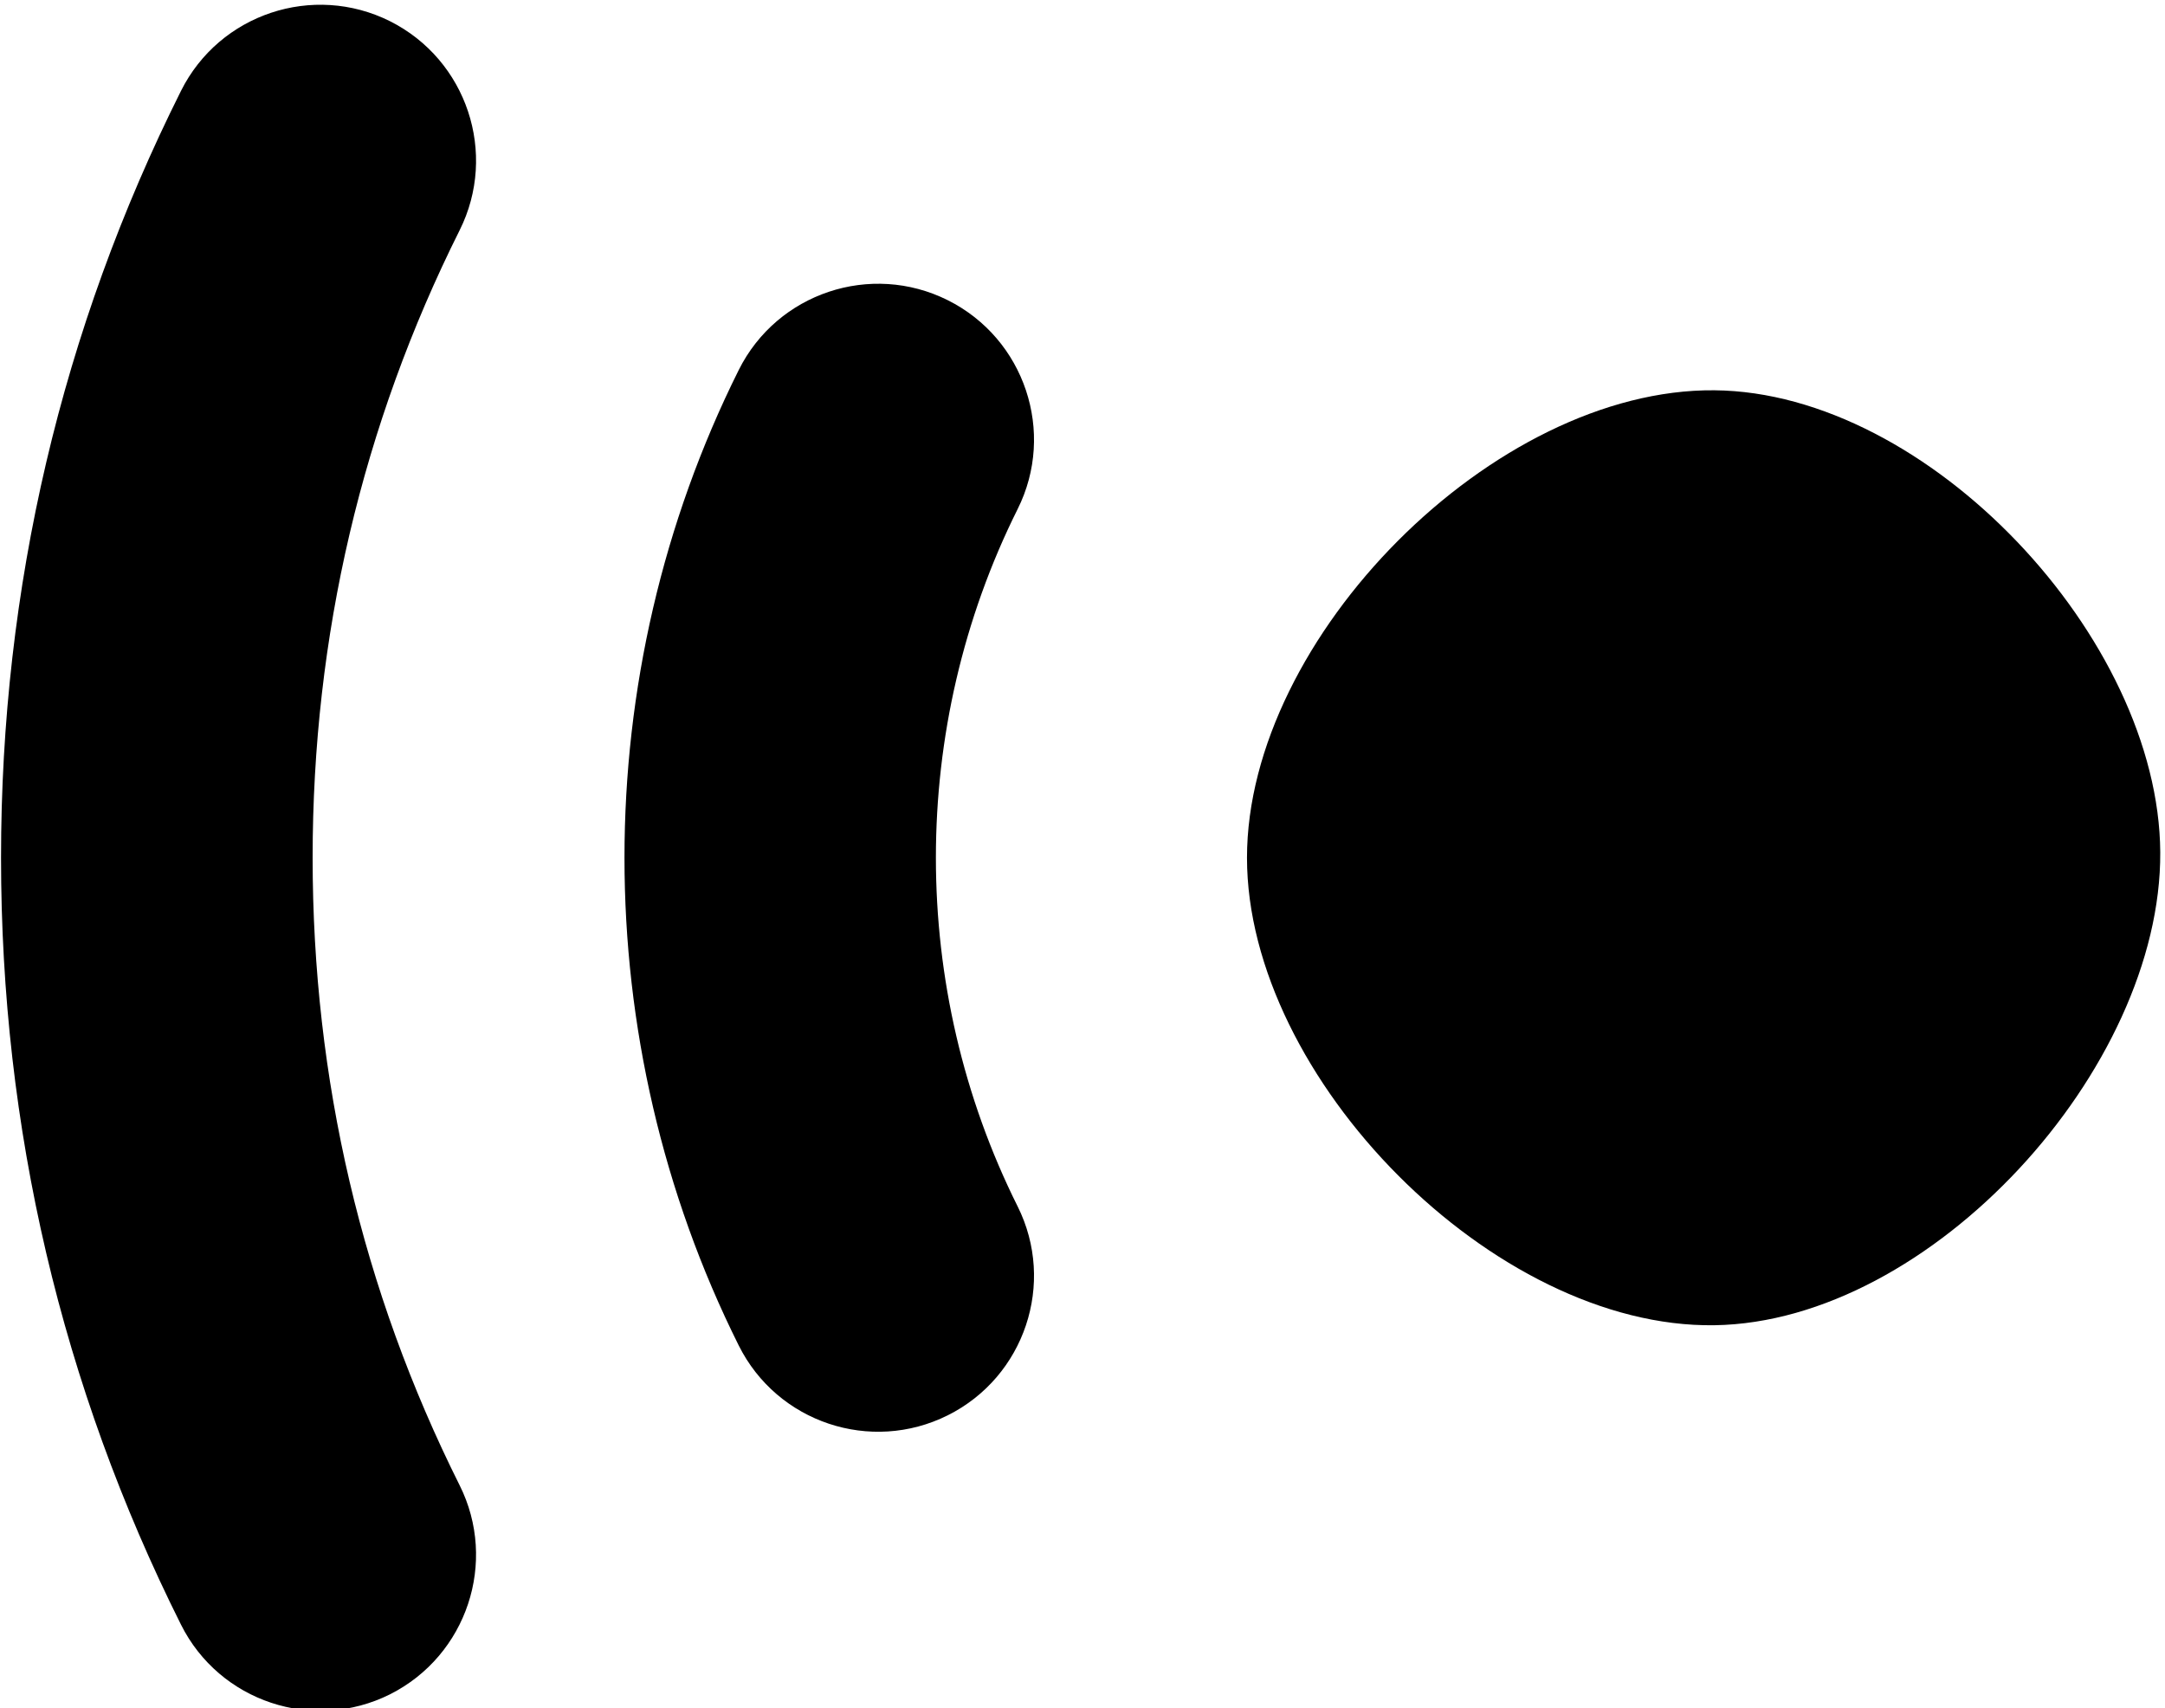<?xml version="1.0" encoding="UTF-8" standalone="no"?>
<svg
   xmlns:dc="http://purl.org/dc/elements/1.1/"
   xmlns:cc="http://creativecommons.org/ns#"
   xmlns:rdf="http://www.w3.org/1999/02/22-rdf-syntax-ns#"
   xmlns:svg="http://www.w3.org/2000/svg"
   xmlns="http://www.w3.org/2000/svg"
   xmlns:sodipodi="http://sodipodi.sourceforge.net/DTD/sodipodi-0.dtd"
   xmlns:inkscape="http://www.inkscape.org/namespaces/inkscape"
   version="1.1"
   id="Layer_1"
   x="0px"
   y="0px"
   viewBox="0 0 232 183"
   xml:space="preserve"
   sodipodi:docname="ultrasound.svg"
   width="232"
   height="183"
   inkscape:version="1.0.2-2 (e86c870879, 2021-01-15)"><defs
     id="defs77" /><sodipodi:namedview
     pagecolor="#ffffff"
     bordercolor="#666666"
     borderopacity="1"
     objecttolerance="10"
     gridtolerance="10"
     guidetolerance="10"
     inkscape:pageopacity="0"
     inkscape:pageshadow="2"
     inkscape:window-width="3840"
     inkscape:window-height="2050"
     id="namedview75"
     showgrid="false"
     inkscape:zoom="1.84375"
     inkscape:cx="-27.556907"
     inkscape:cy="-11.815903"
     inkscape:window-x="-12"
     inkscape:window-y="-12"
     inkscape:window-maximized="1"
     inkscape:current-layer="Layer_1"
     inkscape:document-rotation="0" /><g
     id="g858"
     transform="rotate(-90,91.395,91.903)"><g
       id="g6"
       transform="matrix(1,0,0,-1,-170.171,312.229)"><g
         id="g4"><path
           d="m 351.195,269.926 c -4.142,-8.239 -14.173,-11.571 -22.402,-7.456 -20.892,10.451 -43.5,15.75 -67.228,15.75 -23.728,0 -46.337,-5.299 -67.228,-15.75 -8.218,-4.114 -18.251,-0.782 -22.402,7.456 -4.119,8.244 -0.782,18.277 7.467,22.402 25.554,12.793 53.207,19.282 82.163,19.282 28.956,0 56.608,-6.489 82.163,-19.282 8.25,-4.124 11.587,-14.157 7.467,-22.402 z"
           id="path2"
           inkscape:connector-curvature="0" /></g></g><g
       id="g12"
       transform="matrix(1,0,0,-1,-170.171,312.229)"><g
         id="g10"><path
           d="m 321.305,210.16 c -4.119,-8.244 -14.164,-11.603 -22.391,-7.484 -23.392,11.674 -51.305,11.674 -74.695,0 -8.24,-4.119 -18.273,-0.76 -22.392,7.484 -4.119,8.25 -0.771,18.277 7.479,22.397 16.358,8.163 34.315,12.245 52.261,12.245 17.946,0 35.902,-4.082 52.261,-12.245 8.248,-4.119 11.596,-14.147 7.477,-22.397 z"
           id="path8"
           inkscape:connector-curvature="0" /></g></g><path
       d="m 91.983,231.999 c -23.215,0.136 -50.334,-24.564 -50.675,-47.777 -0.347,-23.609 26.476,-50.087 50.087,-50.087 23.611,0 50.296,26.477 50.087,50.087 -0.203,22.931 -26.567,47.642 -49.499,47.777 z"
       id="path14"
       inkscape:connector-curvature="0"
       sodipodi:nodetypes="aaaaa" /></g><g
     id="g44"
     transform="translate(0,-280)" /><g
     id="g46"
     transform="translate(0,-280)" /><g
     id="g48"
     transform="translate(0,-280)" /><g
     id="g50"
     transform="translate(0,-280)" /><g
     id="g52"
     transform="translate(0,-280)" /><g
     id="g54"
     transform="translate(0,-280)" /><g
     id="g56"
     transform="translate(0,-280)" /><g
     id="g58"
     transform="translate(0,-280)" /><g
     id="g60"
     transform="translate(0,-280)" /><g
     id="g62"
     transform="translate(0,-280)" /><g
     id="g64"
     transform="translate(0,-280)" /><g
     id="g66"
     transform="translate(0,-280)" /><g
     id="g68"
     transform="translate(0,-280)" /><g
     id="g70"
     transform="translate(0,-280)" /><g
     id="g72"
     transform="translate(0,-280)" /></svg>
